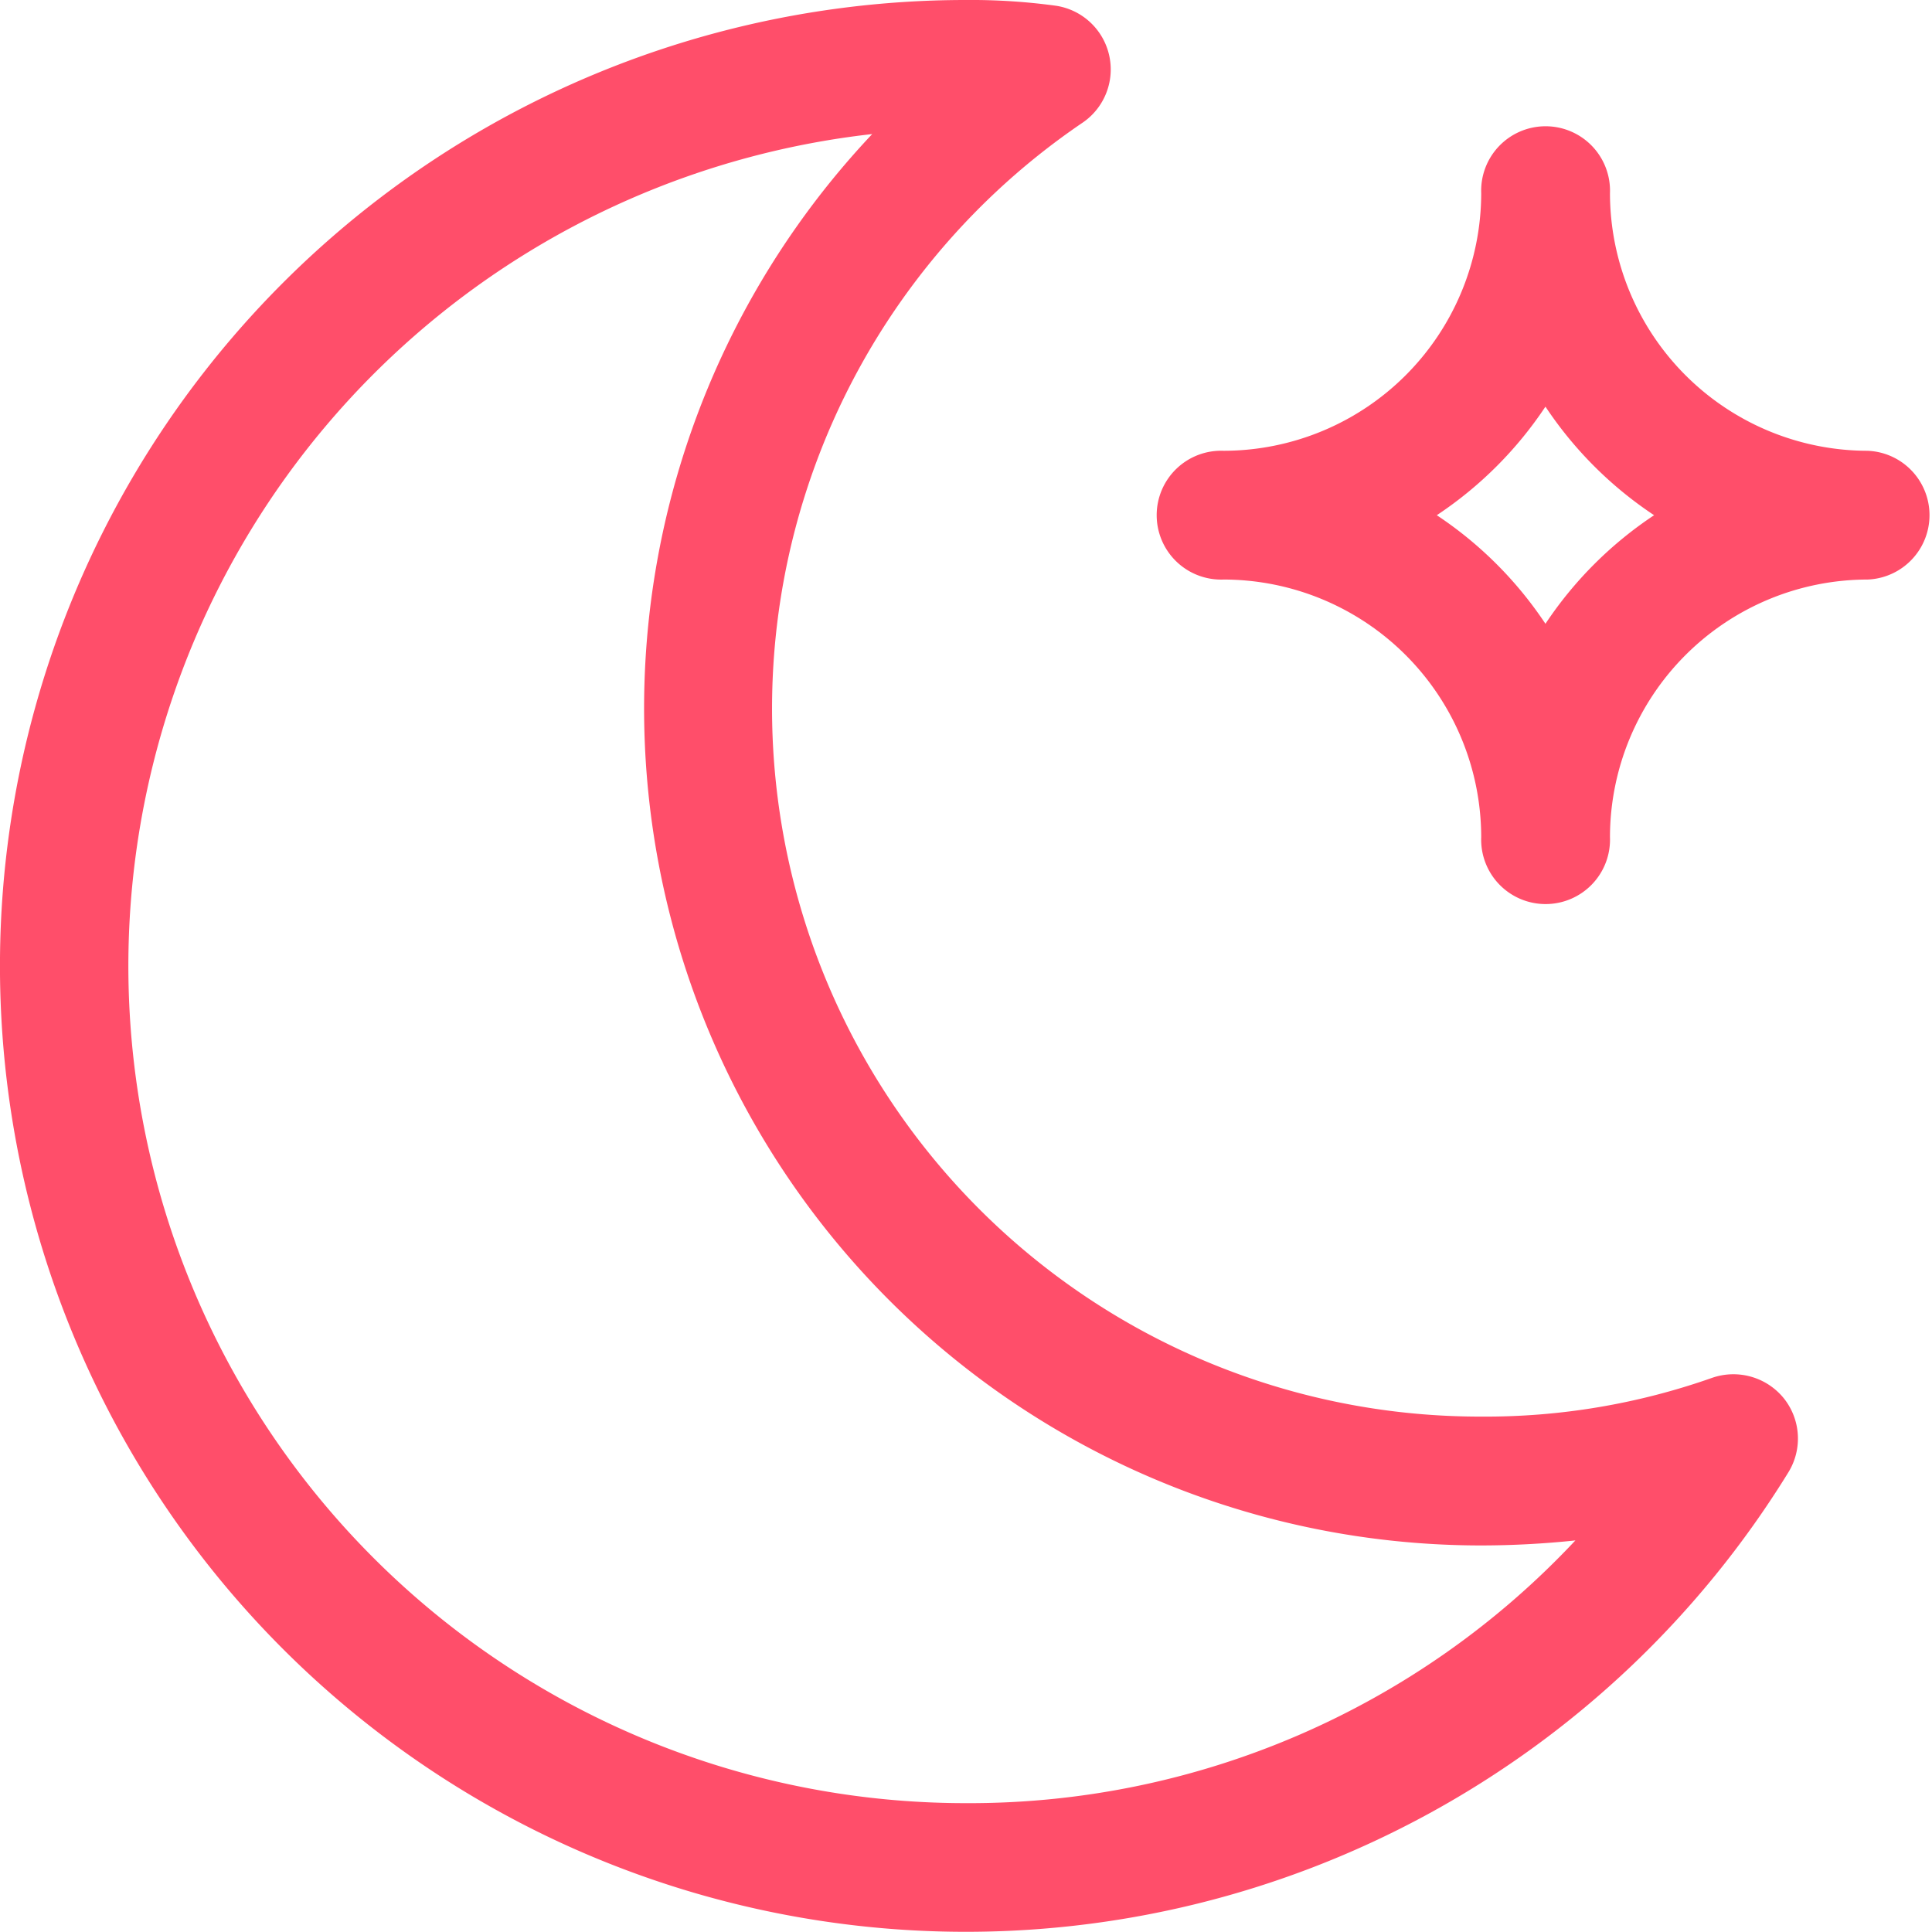 <svg id="g28379" xmlns="http://www.w3.org/2000/svg" width="20.002" height="20.002" viewBox="0 0 20.002 20.002">
  <g id="g28381">
    <g id="g28383">
      <path id="path28385" d="M18.465,14.473a.672.672,0,0,0-.743-.207,7.053,7.053,0,0,1-2.388.4,7.33,7.33,0,0,1-4.12-13.4A.667.667,0,0,0,10.936.06,6.472,6.472,0,0,0,10,0a10,10,0,1,0,8.515,15.243A.667.667,0,0,0,18.465,14.473ZM10,18.668A8.667,8.667,0,0,1,9.03,1.388,8.666,8.666,0,0,0,15.335,16a9.367,9.367,0,0,0,.975-.052A8.594,8.594,0,0,1,10,18.668Z" fill="#ff4e6a"/>
    </g>
  </g>
  <g id="g28387">
    <g id="g28389">
      <path id="path28391" d="M19.335,4.667A2.67,2.67,0,0,1,16.668,2a.667.667,0,1,0-1.333,0,2.67,2.67,0,0,1-2.667,2.667.667.667,0,1,0,0,1.333,2.67,2.67,0,0,1,2.667,2.667.667.667,0,1,0,1.333,0A2.67,2.67,0,0,1,19.335,6a.667.667,0,0,0,0-1.333ZM16,6.458a4.015,4.015,0,0,0-1.125-1.124A4.015,4.015,0,0,0,16,4.21a4.015,4.015,0,0,0,1.125,1.124A4.015,4.015,0,0,0,16,6.458Z" fill="#ff4e6a"/>
    </g>
  </g>
</svg>
